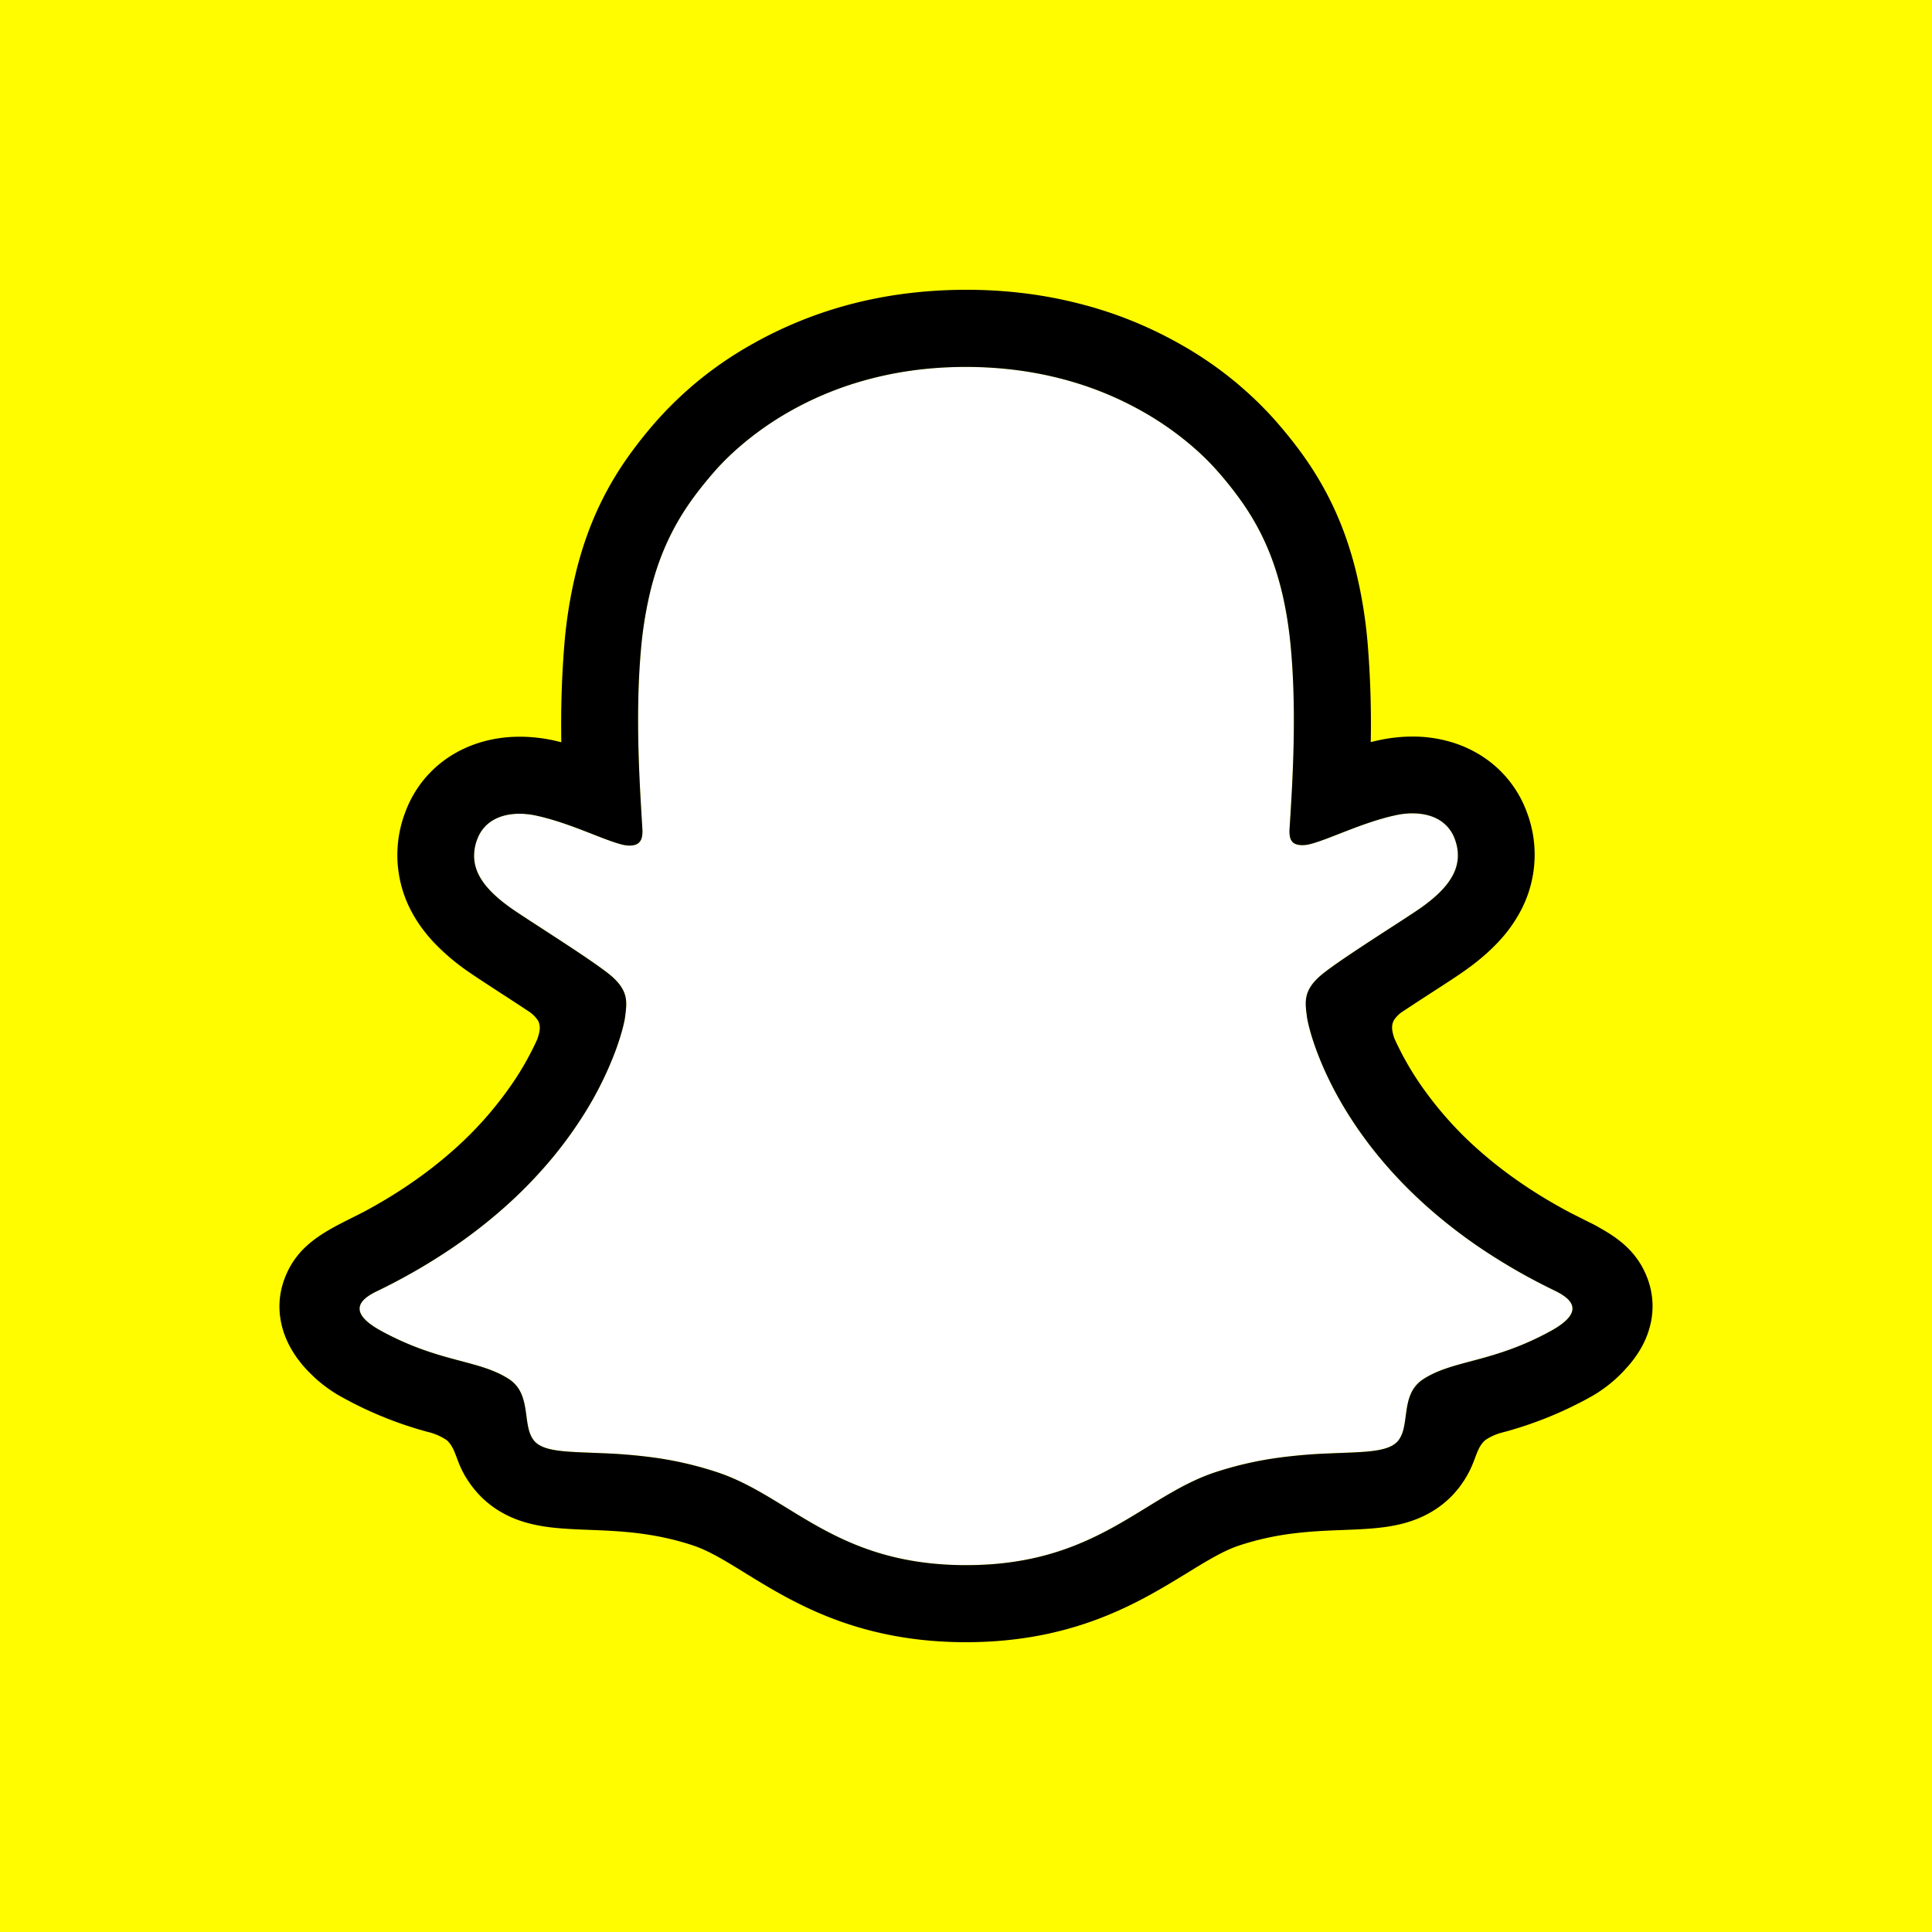 <svg xmlns="http://www.w3.org/2000/svg" width="100" height="100" viewBox="0 0 100 100"><path fill="#fffc00" d="M0 0h100v100H0z"/><path d="M49.991 18.99c-.995 0-1.932.068-2.81.19a18.52 18.52 0 00-2.458.513 17.224 17.224 0 00-3.892 1.624 16.1 16.1 0 00-2.565 1.812 13.068 13.068 0 00-1.288 1.275 18.543 18.543 0 00-1.315 1.67 12.95 12.95 0 00-1.127 1.975 14.088 14.088 0 00-.86 2.482 20.456 20.456 0 00-.512 3.193c-.151 1.751-.159 3.563-.115 5.179.045 1.615.141 3.033.197 3.995.019.301-.018.517-.126.659-.108.142-.285.208-.548.208a1.569 1.569 0 01-.013 0 1.569 1.569 0 01-.089-.005 1.569 1.569 0 01-.088-.01 1.569 1.569 0 01-.088-.014 1.569 1.569 0 01-.086-.02c-.986-.239-2.693-1.119-4.45-1.5a4.05 4.05 0 00-.025-.005 4.05 4.05 0 00-.14-.028 4.05 4.05 0 00-.14-.024 4.05 4.05 0 00-.142-.016 4.05 4.05 0 00-.142-.014 4.05 4.05 0 00-.143-.009 4.05 4.05 0 00-.143-.002c-.465 0-.919.09-1.302.298a1.879 1.879 0 00-.876 1.01 2.38 2.38 0 00-.165.985c.018.315.107.618.262.913.312.59.889 1.15 1.69 1.709.968.675 4.455 2.835 5.241 3.562.407.376.585.708.649 1.04.063.331.013.661-.034 1.03-.02.153-.144.782-.491 1.722-.348.94-.919 2.193-1.831 3.593-.456.7-.998 1.436-1.64 2.189a23.505 23.505 0 01-2.238 2.286 26.489 26.489 0 01-2.93 2.261 30.873 30.873 0 01-3.708 2.114c-.323.156-.758.4-.87.737-.057.17-.034.362.126.58.159.216.453.457.936.724 1.519.834 2.781 1.206 3.862 1.496 1.081.29 1.98.498 2.765 1.004.334.215.535.492.664.797.129.304.186.637.232.964.045.327.079.648.162.929s.215.523.457.69c.298.205.743.304 1.313.36.57.057 1.263.071 2.063.106.799.035 1.703.092 2.691.233.988.142 2.06.37 3.194.744.954.315 1.814.773 2.675 1.283.861.51 1.722 1.073 2.674 1.596.952.524 1.995 1.008 3.223 1.36 1.228.354 2.64.577 4.327.577 1.687 0 3.102-.222 4.333-.576 1.232-.354 2.28-.839 3.236-1.362.955-.523 1.818-1.086 2.675-1.595.857-.509 1.71-.964 2.647-1.274a18.512 18.512 0 013.2-.743 27.084 27.084 0 012.69-.233c.799-.035 1.493-.049 2.061-.106.569-.056 1.013-.156 1.31-.362.243-.167.376-.407.459-.688.083-.281.117-.602.162-.929.045-.327.102-.66.23-.965.13-.305.33-.582.664-.797.785-.505 1.683-.713 2.764-1.004 1.08-.292 2.345-.666 3.864-1.505.484-.27.777-.512.936-.73.159-.219.183-.413.126-.583-.113-.34-.55-.587-.876-.75a30.823 30.823 0 01-3.707-2.11 26.443 26.443 0 01-2.93-2.26 23.459 23.459 0 01-2.24-2.285 21.328 21.328 0 01-1.639-2.189 18.129 18.129 0 01-1.83-3.593c-.347-.942-.471-1.571-.49-1.726-.048-.37-.099-.7-.036-1.031.064-.332.241-.666.649-1.041.786-.729 4.275-2.885 5.243-3.56.801-.56 1.377-1.12 1.687-1.71a2.21 2.21 0 00.263-.913 2.391 2.391 0 00-.165-.987 1.89 1.89 0 00-.876-1.008c-.383-.209-.836-.298-1.304-.298a4.05 4.05 0 00-.025 0 4.05 4.05 0 00-.143.003 4.05 4.05 0 00-.141.01 4.05 4.05 0 00-.143.013 4.05 4.05 0 00-.14.018 4.05 4.05 0 00-.142.025 4.05 4.05 0 00-.139.028c-1.758.381-3.465 1.263-4.453 1.5a1.554 1.554 0 01-.014.003 1.554 1.554 0 01-.086.02 1.554 1.554 0 01-.087.014 1.554 1.554 0 01-.088.008 1.554 1.554 0 01-.089.004c-.263 0-.441-.058-.55-.196-.108-.137-.145-.355-.124-.671.062-.961.157-2.379.2-3.994.043-1.616.033-3.43-.118-5.18a20.396 20.396 0 00-.511-3.193 14.055 14.055 0 00-.858-2.482 12.933 12.933 0 00-1.129-1.975 18.52 18.52 0 00-1.315-1.669c-.222-.253-.65-.717-1.29-1.27a16.138 16.138 0 00-2.57-1.806 17.294 17.294 0 00-3.894-1.617 18.639 18.639 0 00-2.462-.51 20.408 20.408 0 00-2.808-.19z" fill="#fff"/><path d="M50 15c-1.022 0-2.022.06-2.998.18-.976.118-1.93.298-2.858.536a21.381 21.381 0 00-5.274 2.131 18.997 18.997 0 00-.268.154 18.997 18.997 0 00-.265.158 18.997 18.997 0 00-.263.163 18.997 18.997 0 00-.26.166 18.997 18.997 0 00-.258.171 18.997 18.997 0 00-.254.175 18.997 18.997 0 00-.253.179 18.997 18.997 0 00-.248.183 18.997 18.997 0 00-.246.186 18.997 18.997 0 00-.243.192 18.997 18.997 0 00-.24.194 18.997 18.997 0 00-.236.2 18.997 18.997 0 00-.233.203 18.997 18.997 0 00-.23.207 18.997 18.997 0 00-.227.21 18.997 18.997 0 00-.222.213 18.997 18.997 0 00-.22.218 18.997 18.997 0 00-.216.22 18.997 18.997 0 00-.212.225 18.997 18.997 0 00-.209.228 18.997 18.997 0 00-.07.078 22.712 22.712 0 00-1.595 2.025c-.51.738-.992 1.55-1.422 2.471-.43.92-.806 1.95-1.109 3.12a24.193 24.193 0 00-.66 3.976 51.262 51.262 0 00-.157 5.057 11.33 11.33 0 00-.446-.106 8.126 8.126 0 00-.198-.038 8.126 8.126 0 00-.2-.037 8.126 8.126 0 00-.199-.029 8.126 8.126 0 00-.201-.025 8.126 8.126 0 00-.201-.02 8.126 8.126 0 00-.202-.016 8.126 8.126 0 00-.201-.01 8.126 8.126 0 00-.203-.005 8.126 8.126 0 00-.112 0c-.684 0-1.338.093-1.949.27a6.207 6.207 0 00-1.688.77 5.818 5.818 0 00-2.264 2.833 6.212 6.212 0 00-.062.165 6.212 6.212 0 00-.057.168 6.212 6.212 0 00-.052.168 6.212 6.212 0 00-.047.17 6.212 6.212 0 00-.043.171 6.212 6.212 0 00-.037.174 6.212 6.212 0 00-.034.173 6.212 6.212 0 00-.027.175 6.212 6.212 0 00-.023.175 6.212 6.212 0 00-.018.175 6.212 6.212 0 00-.012.176 6.212 6.212 0 00-.009.178 6.212 6.212 0 00-.002.176 6.212 6.212 0 00.002.177 6.212 6.212 0 00.007.176 6.212 6.212 0 00.013.176 6.212 6.212 0 00.018.177 6.212 6.212 0 00.022.174 6.212 6.212 0 00.028.175 6.212 6.212 0 00.032.174 6.212 6.212 0 00.037.172 6.212 6.212 0 00.042.172 6.212 6.212 0 00.047.17 6.212 6.212 0 00.051.169 6.212 6.212 0 00.057.168 6.212 6.212 0 00.061.165 6.212 6.212 0 00.067.165 6.212 6.212 0 00.07.161 6.212 6.212 0 00.076.16 6.212 6.212 0 00.079.158 6.212 6.212 0 00.014.025c.3.57.69 1.109 1.176 1.626a11.253 11.253 0 001.754 1.49c.363.255.932.622 1.648 1.09.387.25.95.617 1.505.984a1.616 1.616 0 01.073.052 1.616 1.616 0 01.072.054 1.616 1.616 0 01.068.06 1.616 1.616 0 01.066.062 1.616 1.616 0 01.06.067 1.616 1.616 0 01.058.069 1.616 1.616 0 01.052.072 1.616 1.616 0 01.034.049c.116.238.12.494-.053.966a14.943 14.943 0 01-.115.248 14.943 14.943 0 01-.121.247 14.943 14.943 0 01-.125.243 14.943 14.943 0 01-.13.243 14.943 14.943 0 01-.132.239 14.943 14.943 0 01-.138.237 14.943 14.943 0 01-.143.234 14.943 14.943 0 01-.145.231 14.943 14.943 0 01-.152.23 14.943 14.943 0 01-.108.16 18.77 18.77 0 01-3.218 3.58c-1.258 1.092-2.698 2.08-4.314 2.957-.856.454-1.73.833-2.482 1.354-.376.26-.724.555-1.023.913-.3.358-.55.779-.738 1.29a4.107 4.107 0 00-.249 1.19c-.022.403.017.813.118 1.22.1.409.264.815.493 1.211.228.396.521.784.881 1.154a7.196 7.196 0 00.134.134 7.196 7.196 0 00.136.132 7.196 7.196 0 00.14.13 7.196 7.196 0 00.144.124 7.196 7.196 0 00.147.12 7.196 7.196 0 00.15.117 7.196 7.196 0 00.153.113 7.196 7.196 0 00.155.108 7.196 7.196 0 00.16.106 7.196 7.196 0 00.161.1 7.196 7.196 0 00.165.095 7.196 7.196 0 00.167.092 7.196 7.196 0 00.004.003 19.675 19.675 0 00.276.148 19.675 19.675 0 00.28.146 19.675 19.675 0 00.281.14 19.675 19.675 0 00.283.136 19.675 19.675 0 00.286.13 19.675 19.675 0 00.287.127 19.675 19.675 0 00.29.122 19.675 19.675 0 00.292.118 19.675 19.675 0 00.294.113 19.675 19.675 0 00.296.108 19.675 19.675 0 00.296.103 19.675 19.675 0 00.3.098 19.675 19.675 0 00.3.095 19.675 19.675 0 00.3.088 19.675 19.675 0 00.303.084 19.675 19.675 0 00.08.02 2.934 2.934 0 01.116.034 2.934 2.934 0 01.115.037 2.934 2.934 0 01.114.043 2.934 2.934 0 01.112.046 2.934 2.934 0 01.11.053 2.934 2.934 0 01.108.055 2.934 2.934 0 01.104.062 2.934 2.934 0 01.103.063 2.934 2.934 0 01.014.01c.262.23.375.518.51.875.134.357.29.783.64 1.29a5.048 5.048 0 00.09.13 5.048 5.048 0 00.095.127 5.048 5.048 0 00.099.125 5.048 5.048 0 00.103.122 5.048 5.048 0 00.107.118 5.048 5.048 0 00.11.116 5.048 5.048 0 00.113.112 5.048 5.048 0 00.117.107 5.048 5.048 0 00.12.104 5.048 5.048 0 00.124.1 5.048 5.048 0 00.128.097 5.048 5.048 0 00.108.078c.734.507 1.512.775 2.326.926.814.15 1.663.184 2.537.218.788.03 1.63.062 2.53.17.9.11 1.858.295 2.879.632.846.28 1.726.822 2.744 1.453 1.223.752 2.671 1.641 4.514 2.344.922.35 1.943.655 3.083.871 1.14.217 2.4.346 3.801.346 1.401 0 2.662-.13 3.805-.347a18.195 18.195 0 003.093-.876c1.851-.706 3.31-1.6 4.542-2.354 1.011-.621 1.885-1.158 2.708-1.43a14.663 14.663 0 012.879-.632c.9-.108 1.741-.14 2.53-.17.874-.034 1.722-.066 2.536-.217.814-.15 1.593-.42 2.327-.927a5.064 5.064 0 00.129-.093 5.064 5.064 0 00.126-.097 5.064 5.064 0 00.124-.102 5.064 5.064 0 00.12-.105 5.064 5.064 0 00.117-.108 5.064 5.064 0 00.113-.113 5.064 5.064 0 00.11-.116 5.064 5.064 0 00.105-.12 5.064 5.064 0 00.103-.122 5.064 5.064 0 00.098-.126 5.064 5.064 0 00.093-.13 5.064 5.064 0 00.09-.131 5.064 5.064 0 00.086-.133 5.064 5.064 0 00.082-.138c.503-.855.49-1.453.962-1.871a2.782 2.782 0 01.1-.064 2.782 2.782 0 01.102-.06 2.782 2.782 0 01.104-.055 2.782 2.782 0 01.107-.052 2.782 2.782 0 01.108-.047 2.782 2.782 0 01.11-.041 2.782 2.782 0 01.113-.038 2.782 2.782 0 01.099-.028 19.75 19.75 0 00.304-.081 19.75 19.75 0 00.302-.088 19.75 19.75 0 00.303-.092 19.75 19.75 0 00.3-.097 19.75 19.75 0 00.297-.101 19.75 19.75 0 00.297-.107 19.75 19.75 0 00.294-.11 19.75 19.75 0 00.295-.116 19.75 19.75 0 00.29-.12 19.75 19.75 0 00.29-.125 19.75 19.75 0 00.287-.13 19.75 19.75 0 00.285-.133 19.75 19.75 0 00.283-.14 19.75 19.75 0 00.28-.142 19.75 19.75 0 00.28-.147 19.75 19.75 0 00.116-.065 7.082 7.082 0 00.165-.09 7.082 7.082 0 00.163-.096 7.082 7.082 0 00.16-.1 7.082 7.082 0 00.157-.106 7.082 7.082 0 00.154-.108 7.082 7.082 0 00.152-.113 7.082 7.082 0 00.148-.116 7.082 7.082 0 00.146-.12 7.082 7.082 0 00.142-.124 7.082 7.082 0 00.138-.128 7.082 7.082 0 00.135-.132 7.082 7.082 0 00.132-.135 7.082 7.082 0 00.115-.125l.018-.022a5.63 5.63 0 00.826-1.124c.213-.387.365-.783.457-1.18a4.067 4.067 0 00-.146-2.347 4.266 4.266 0 00-1.037-1.61c-.43-.423-.933-.75-1.468-1.049a6.3 6.3 0 00-.546-.286c-.32-.165-.647-.324-.972-.492-1.67-.886-3.156-1.887-4.451-2.997a18.76 18.76 0 01-3.304-3.655 15.083 15.083 0 01-.154-.228 15.083 15.083 0 01-.15-.232 15.083 15.083 0 01-.146-.233 15.083 15.083 0 01-.141-.236 15.083 15.083 0 01-.136-.239 15.083 15.083 0 01-.134-.241 15.083 15.083 0 01-.127-.243 15.083 15.083 0 01-.125-.247 15.083 15.083 0 01-.12-.247 15.083 15.083 0 01-.098-.215c-.155-.442-.147-.692-.036-.92a1.498 1.498 0 01.048-.073 1.498 1.498 0 01.052-.07 1.498 1.498 0 01.056-.066 1.498 1.498 0 01.06-.062 1.498 1.498 0 01.063-.06 1.498 1.498 0 01.066-.056 1.498 1.498 0 01.071-.051 1.498 1.498 0 01.011-.007c.574-.38 1.166-.765 1.567-1.024.716-.463 1.282-.83 1.647-1.09.685-.48 1.268-.974 1.754-1.491a7.404 7.404 0 001.175-1.625 6.205 6.205 0 00.08-.157 6.205 6.205 0 00.076-.16 6.205 6.205 0 00.073-.161 6.205 6.205 0 00.066-.164 6.205 6.205 0 00.063-.165 6.205 6.205 0 00.057-.167 6.205 6.205 0 00.052-.167 6.205 6.205 0 00.049-.171 6.205 6.205 0 00.043-.171 6.205 6.205 0 00.037-.172 6.205 6.205 0 00.034-.174 6.205 6.205 0 00.029-.174 6.205 6.205 0 00.024-.175 6.205 6.205 0 00.018-.177 6.205 6.205 0 00.013-.175 6.205 6.205 0 00.009-.176 6.205 6.205 0 00.003-.178 6.205 6.205 0 00-.002-.176 6.205 6.205 0 00-.007-.176 6.205 6.205 0 00-.01-.176 6.205 6.205 0 00-.019-.175 6.205 6.205 0 00-.02-.177 6.205 6.205 0 00-.027-.173 6.205 6.205 0 00-.032-.175 6.205 6.205 0 00-.038-.172 6.205 6.205 0 00-.04-.172 6.205 6.205 0 00-.047-.17 6.205 6.205 0 00-.051-.169 6.205 6.205 0 00-.056-.168 6.205 6.205 0 00-.06-.165 6.205 6.205 0 00-.01-.025 5.815 5.815 0 00-2.264-2.833 6.213 6.213 0 00-1.689-.772 7.004 7.004 0 00-1.947-.27 8.126 8.126 0 00-.201.003 8.126 8.126 0 00-.203.007 8.126 8.126 0 00-.201.013 8.126 8.126 0 00-.202.018 8.126 8.126 0 00-.2.022 8.126 8.126 0 00-.2.028 8.126 8.126 0 00-.2.032 8.126 8.126 0 00-.2.037 8.126 8.126 0 00-.109.023 11.5 11.5 0 00-.448.105 50.623 50.623 0 00-.157-5.057 24.217 24.217 0 00-.658-3.978c-.303-1.172-.68-2.2-1.11-3.12a16.87 16.87 0 00-1.422-2.47c-.51-.738-1.05-1.4-1.595-2.024a19.066 19.066 0 00-.207-.23 19.066 19.066 0 00-.212-.225 19.066 19.066 0 00-.215-.222 19.066 19.066 0 00-.22-.22 19.066 19.066 0 00-.222-.215 19.066 19.066 0 00-.226-.212 19.066 19.066 0 00-.229-.207 19.066 19.066 0 00-.233-.204 19.066 19.066 0 00-.235-.202 19.066 19.066 0 00-.24-.195 19.066 19.066 0 00-.241-.193 19.066 19.066 0 00-.246-.189 19.066 19.066 0 00-.249-.185 19.066 19.066 0 00-.25-.18 19.066 19.066 0 00-.255-.176 19.066 19.066 0 00-.258-.174 19.066 19.066 0 00-.26-.168 19.066 19.066 0 00-.262-.164 19.066 19.066 0 00-.265-.16 19.066 19.066 0 00-.268-.155 19.066 19.066 0 00-.07-.04 21.046 21.046 0 00-5.28-2.13A22.655 22.655 0 0053 15.178a24.616 24.616 0 00-3-.179zm-.007 3.992c.996 0 1.93.069 2.809.19.877.122 1.698.297 2.46.51a17.294 17.294 0 013.896 1.617 16.138 16.138 0 012.57 1.806c.64.553 1.067 1.017 1.289 1.27a18.52 18.52 0 011.316 1.669c.411.596.793 1.243 1.128 1.975.336.732.625 1.547.858 2.482.233.934.408 1.988.51 3.192.152 1.752.162 3.566.119 5.181-.043 1.615-.138 3.033-.2 3.994-.021.316.017.534.125.671.108.138.286.196.55.196a1.554 1.554 0 00.088-.004 1.554 1.554 0 00.088-.008 1.554 1.554 0 00.087-.014 1.554 1.554 0 00.086-.02 1.554 1.554 0 00.014-.002c.988-.238 2.696-1.12 4.453-1.501a4.05 4.05 0 01.14-.028 4.05 4.05 0 01.14-.025 4.05 4.05 0 01.14-.018 4.05 4.05 0 01.144-.014 4.05 4.05 0 01.141-.01 4.05 4.05 0 01.143-.002 4.05 4.05 0 01.025 0c.468 0 .921.09 1.304.298a1.9 1.9 0 01.876 1.008c.13.343.183.672.165.987a2.21 2.21 0 01-.262.913c-.311.591-.887 1.15-1.688 1.71-.968.675-4.457 2.832-5.243 3.56-.408.376-.585.71-.649 1.04-.063.332-.012.663.035 1.032.02.155.144.784.492 1.726.347.94.917 2.194 1.83 3.593.455.7.997 1.437 1.639 2.19.641.752 1.382 1.52 2.239 2.284a26.443 26.443 0 002.93 2.26 30.823 30.823 0 003.708 2.11c.325.163.762.41.875.75.057.17.033.364-.126.583-.159.218-.452.46-.935.73-1.52.839-2.784 1.213-3.865 1.505-1.08.29-1.978.499-2.764 1.005a1.703 1.703 0 00-.663.796c-.13.305-.185.638-.23.965-.046.327-.08.648-.163.929-.083.28-.216.521-.458.688-.298.206-.742.306-1.31.363-.57.056-1.263.07-2.062.105a27.15 27.15 0 00-2.69.233 18.52 18.52 0 00-3.2.743c-.938.31-1.79.765-2.647 1.274-.857.509-1.72 1.072-2.675 1.595-.955.523-2.004 1.008-3.235 1.362-1.232.354-2.647.576-4.334.576-1.687 0-3.1-.223-4.327-.576-1.228-.353-2.27-.837-3.223-1.36-.952-.524-1.813-1.086-2.674-1.597-.86-.51-1.721-.968-2.675-1.282a18.434 18.434 0 00-3.194-.744 27.084 27.084 0 00-2.691-.234c-.8-.035-1.493-.049-2.063-.105-.57-.057-1.015-.155-1.313-.361-.242-.167-.374-.409-.457-.69-.083-.281-.117-.602-.162-.929-.046-.327-.103-.66-.232-.964a1.706 1.706 0 00-.664-.797c-.786-.506-1.684-.714-2.765-1.004-1.08-.29-2.343-.662-3.861-1.496-.484-.267-.778-.508-.937-.725-.16-.217-.183-.41-.127-.579.113-.337.548-.58.87-.737a30.872 30.872 0 003.708-2.114 26.489 26.489 0 002.93-2.261 23.505 23.505 0 002.24-2.286 21.365 21.365 0 001.64-2.19 18.174 18.174 0 001.83-3.592c.348-.94.472-1.569.491-1.721.048-.37.097-.7.034-1.031-.064-.332-.242-.664-.649-1.04-.786-.726-4.273-2.887-5.241-3.562-.8-.56-1.378-1.118-1.69-1.709a2.21 2.21 0 01-.262-.913 2.38 2.38 0 01.165-.986c.182-.475.493-.8.876-1.009.383-.208.838-.298 1.302-.298a4.05 4.05 0 01.143.002 4.05 4.05 0 01.143.009 4.05 4.05 0 01.142.014 4.05 4.05 0 01.141.016 4.05 4.05 0 01.14.024 4.05 4.05 0 01.14.028 4.05 4.05 0 01.026.005c1.758.382 3.464 1.261 4.45 1.5a1.569 1.569 0 00.086.02 1.569 1.569 0 00.088.014 1.569 1.569 0 00.089.01 1.569 1.569 0 00.088.005 1.569 1.569 0 00.013 0c.263 0 .44-.066.548-.208.108-.142.145-.358.127-.66-.057-.96-.153-2.379-.198-3.994-.044-1.615-.036-3.428.116-5.18a20.46 20.46 0 01.512-3.192c.233-.935.524-1.75.86-2.482a12.95 12.95 0 011.126-1.975c.412-.596.854-1.142 1.315-1.67.221-.254.649-.72 1.288-1.274a16.1 16.1 0 012.565-1.813 17.224 17.224 0 013.892-1.624 18.52 18.52 0 012.459-.513c.877-.122 1.814-.19 2.81-.19z"/></svg>